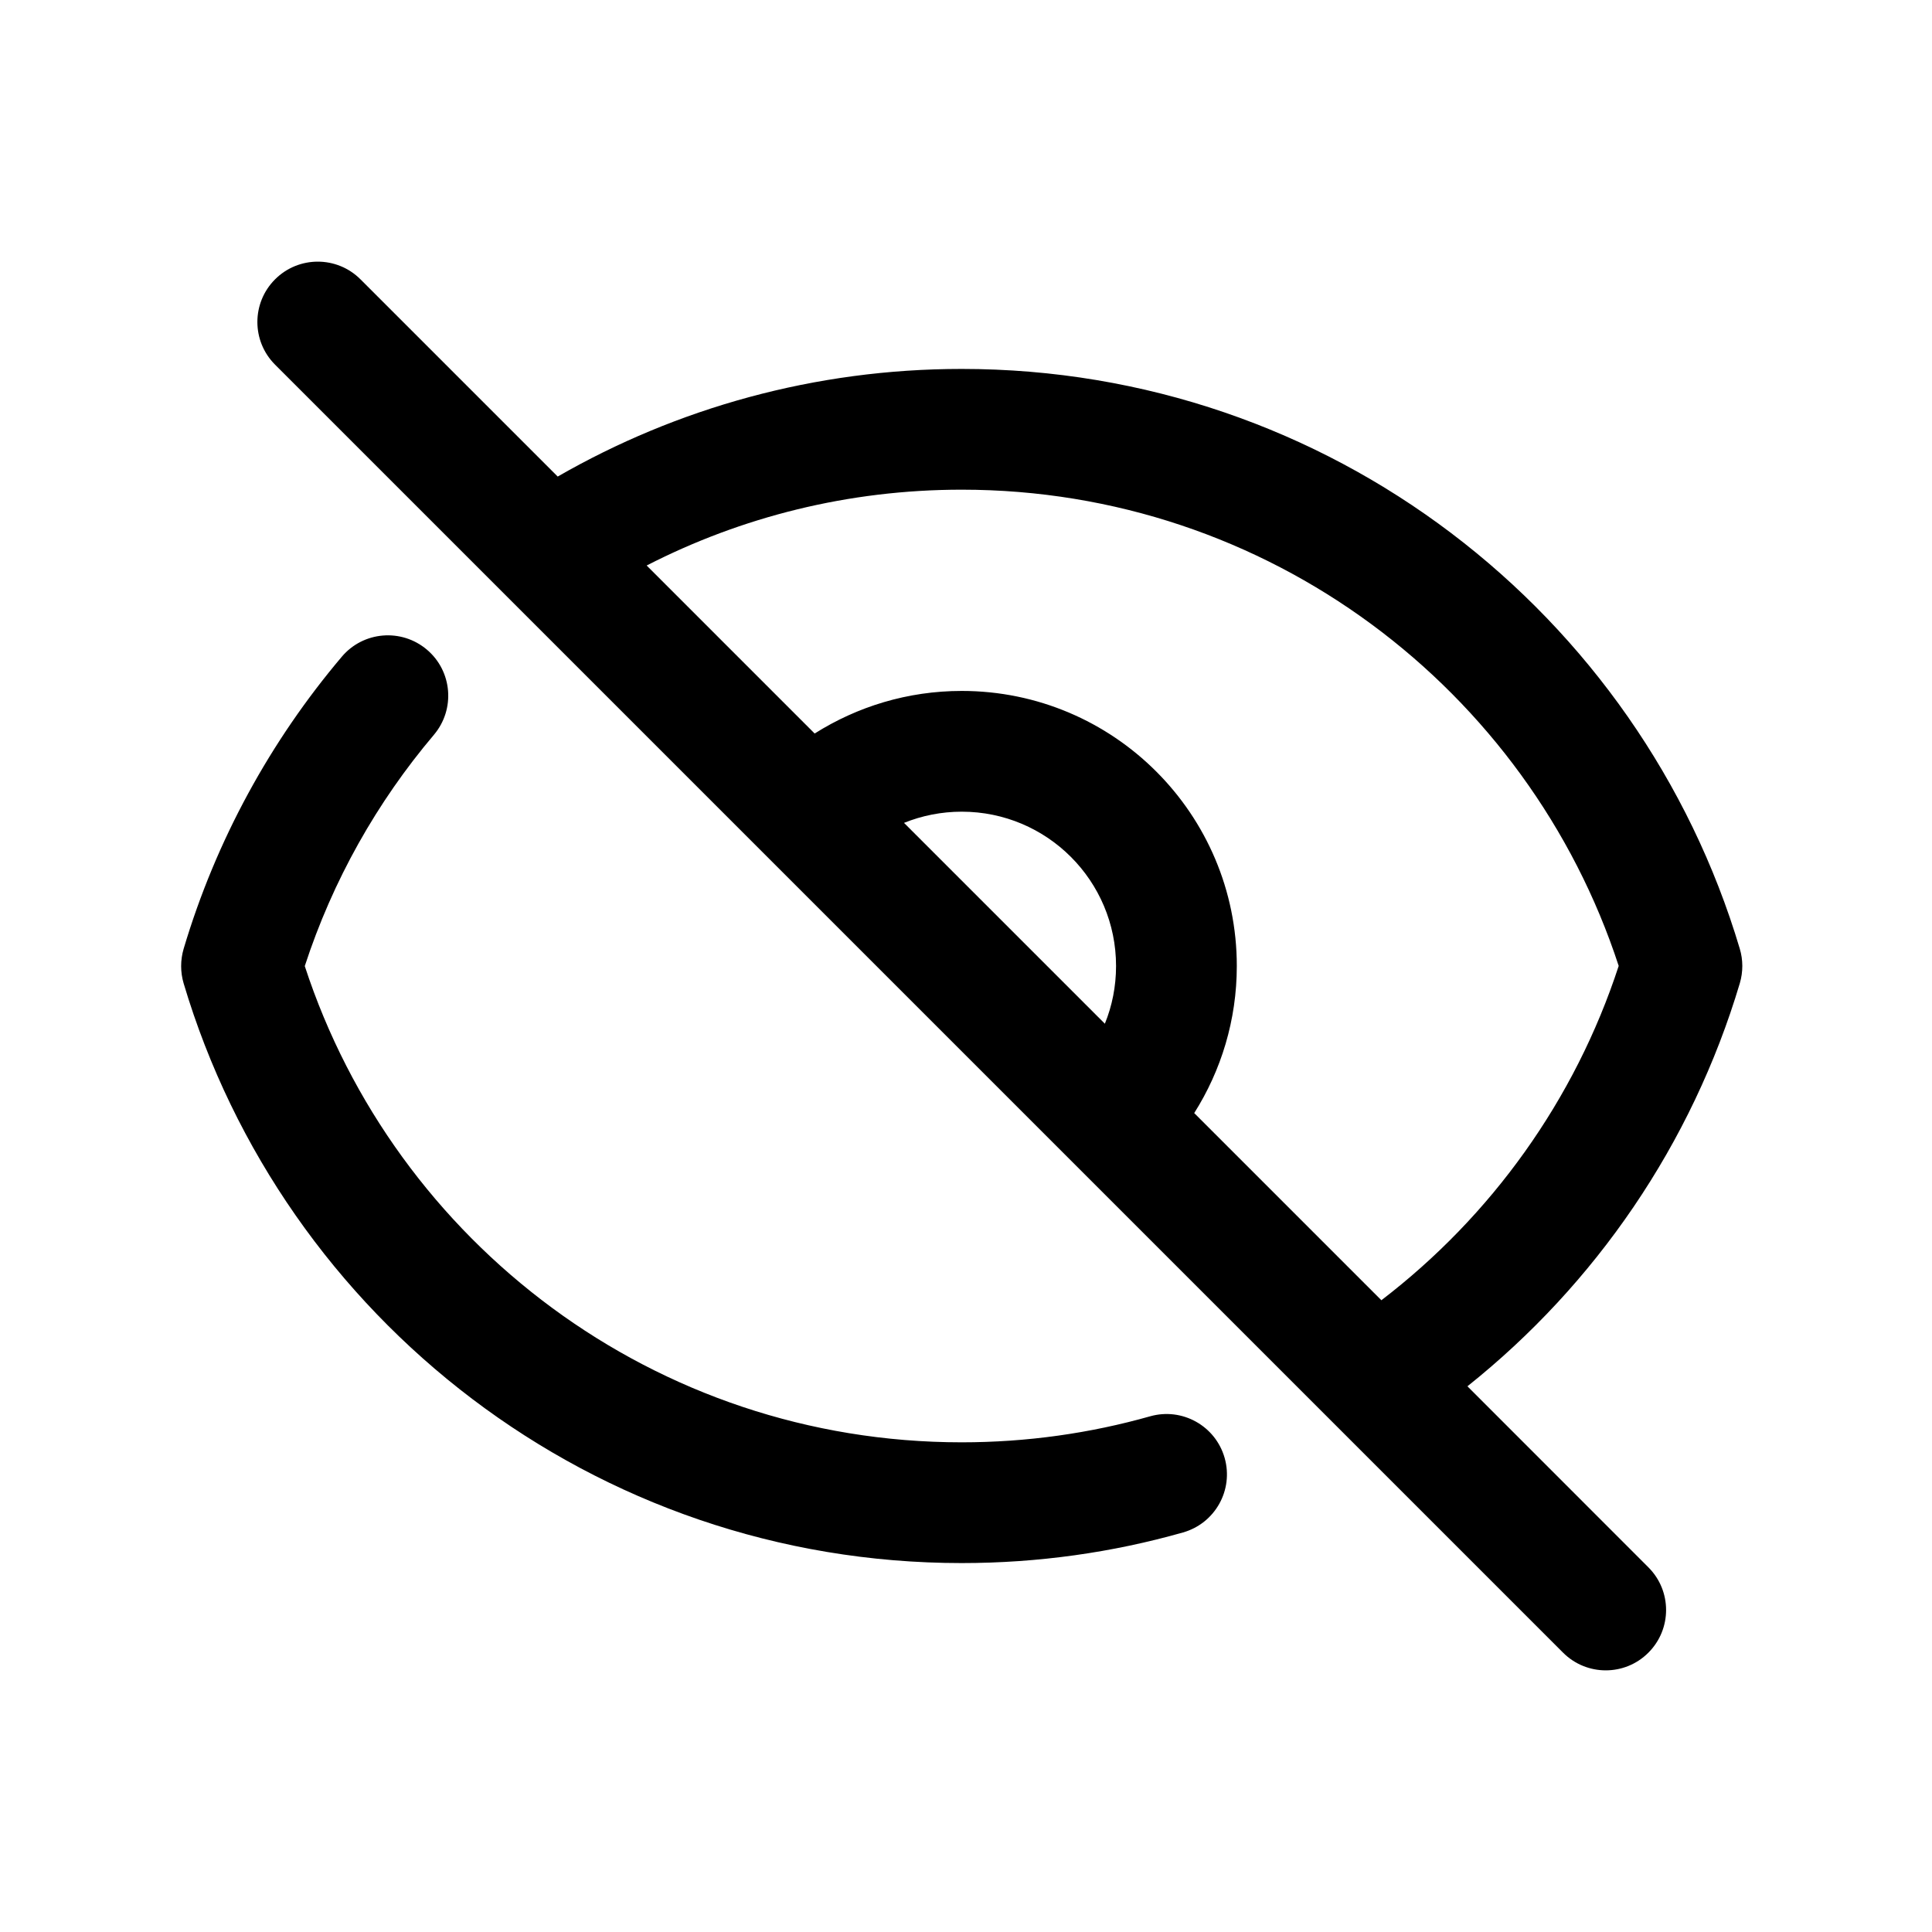 <svg viewBox="0 0 24 24" fill="none" xmlns="http://www.w3.org/2000/svg">
<path fill-rule="evenodd" clip-rule="evenodd" d="M3.417 3.47C3.71 3.177 4.185 3.177 4.478 3.47L6.928 5.92C8.406 5.07 10.121 4.583 11.947 4.583C16.515 4.583 20.372 7.621 21.612 11.785C21.654 11.924 21.654 12.073 21.613 12.213C21.017 14.213 19.819 15.953 18.229 17.221L20.477 19.47C20.77 19.763 20.77 20.237 20.477 20.53C20.185 20.823 19.71 20.823 19.417 20.53L3.417 4.53C3.124 4.237 3.124 3.763 3.417 3.47ZM17.16 16.152C18.524 15.108 19.564 13.665 20.108 11.999C18.986 8.564 15.755 6.083 11.947 6.083C10.536 6.083 9.206 6.423 8.033 7.025L10.12 9.112C10.649 8.778 11.275 8.583 11.947 8.583C13.834 8.583 15.364 10.113 15.364 12C15.364 12.672 15.169 13.299 14.835 13.827L17.16 16.152ZM13.725 12.717C13.815 12.496 13.864 12.254 13.864 12C13.864 10.941 13.006 10.083 11.947 10.083C11.693 10.083 11.451 10.133 11.23 10.222L13.725 12.717ZM5.303 8.07C5.619 8.337 5.658 8.81 5.391 9.127C4.683 9.963 4.133 10.937 3.786 12.001C4.908 15.436 8.138 17.917 11.946 17.917C12.759 17.917 13.544 17.804 14.287 17.594C14.686 17.481 15.1 17.713 15.213 18.111C15.326 18.51 15.094 18.924 14.695 19.037C13.821 19.285 12.898 19.417 11.946 19.417C7.378 19.417 3.521 16.379 2.281 12.215C2.24 12.076 2.24 11.927 2.281 11.787C2.683 10.437 3.36 9.205 4.246 8.158C4.513 7.842 4.986 7.802 5.303 8.07Z" fill="currentColor"/>
</svg>
